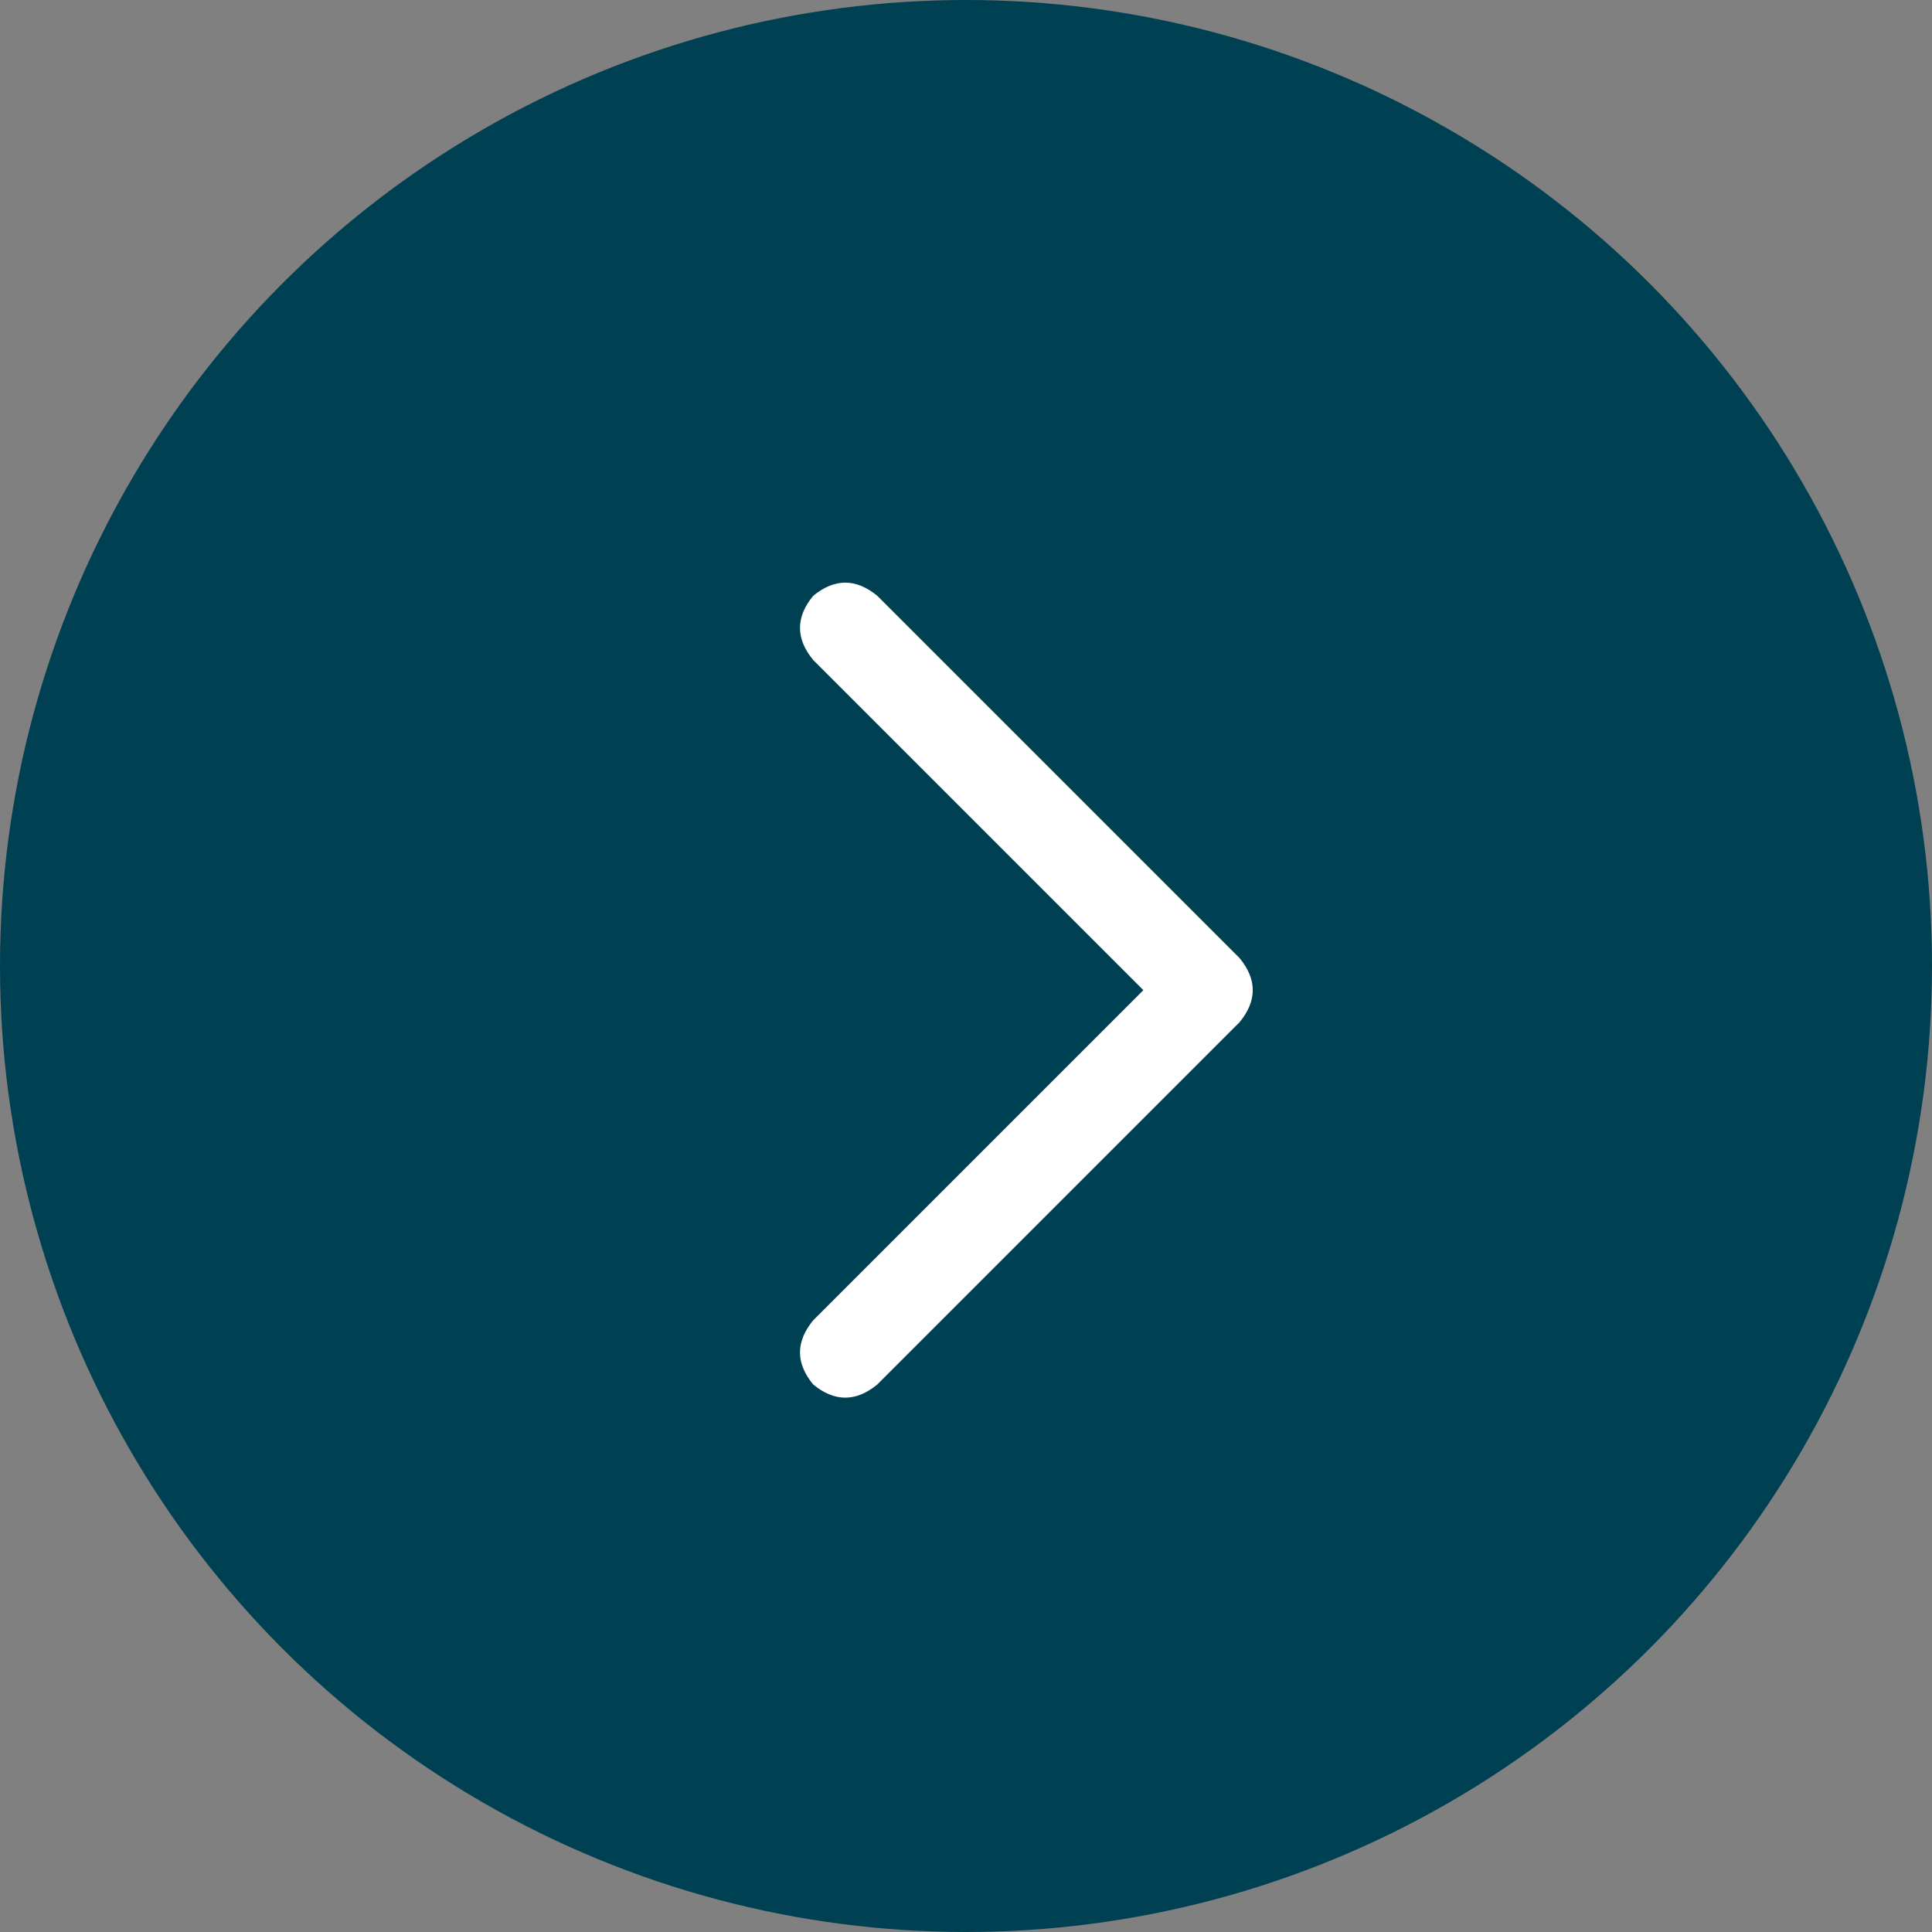 <svg width="20" height="20" viewBox="0 0 20 20" fill="none" xmlns="http://www.w3.org/2000/svg">
<rect x="0" y="0" width="20" height="20" fill="#808080" stroke="none"/>
<circle cx="10" cy="10" r="10" transform="matrix(-1 0 0 1 20 0)" fill="#004053"/>
<path d="M12.832 9.918C13.014 10.139 13.014 10.361 12.832 10.582L9.082 14.332C8.861 14.514 8.639 14.514 8.418 14.332C8.236 14.111 8.236 13.889 8.418 13.668L11.836 10.25L8.418 6.832C8.236 6.611 8.236 6.389 8.418 6.168C8.639 5.986 8.861 5.986 9.082 6.168L12.832 9.918Z" fill="white"/>
</svg>
